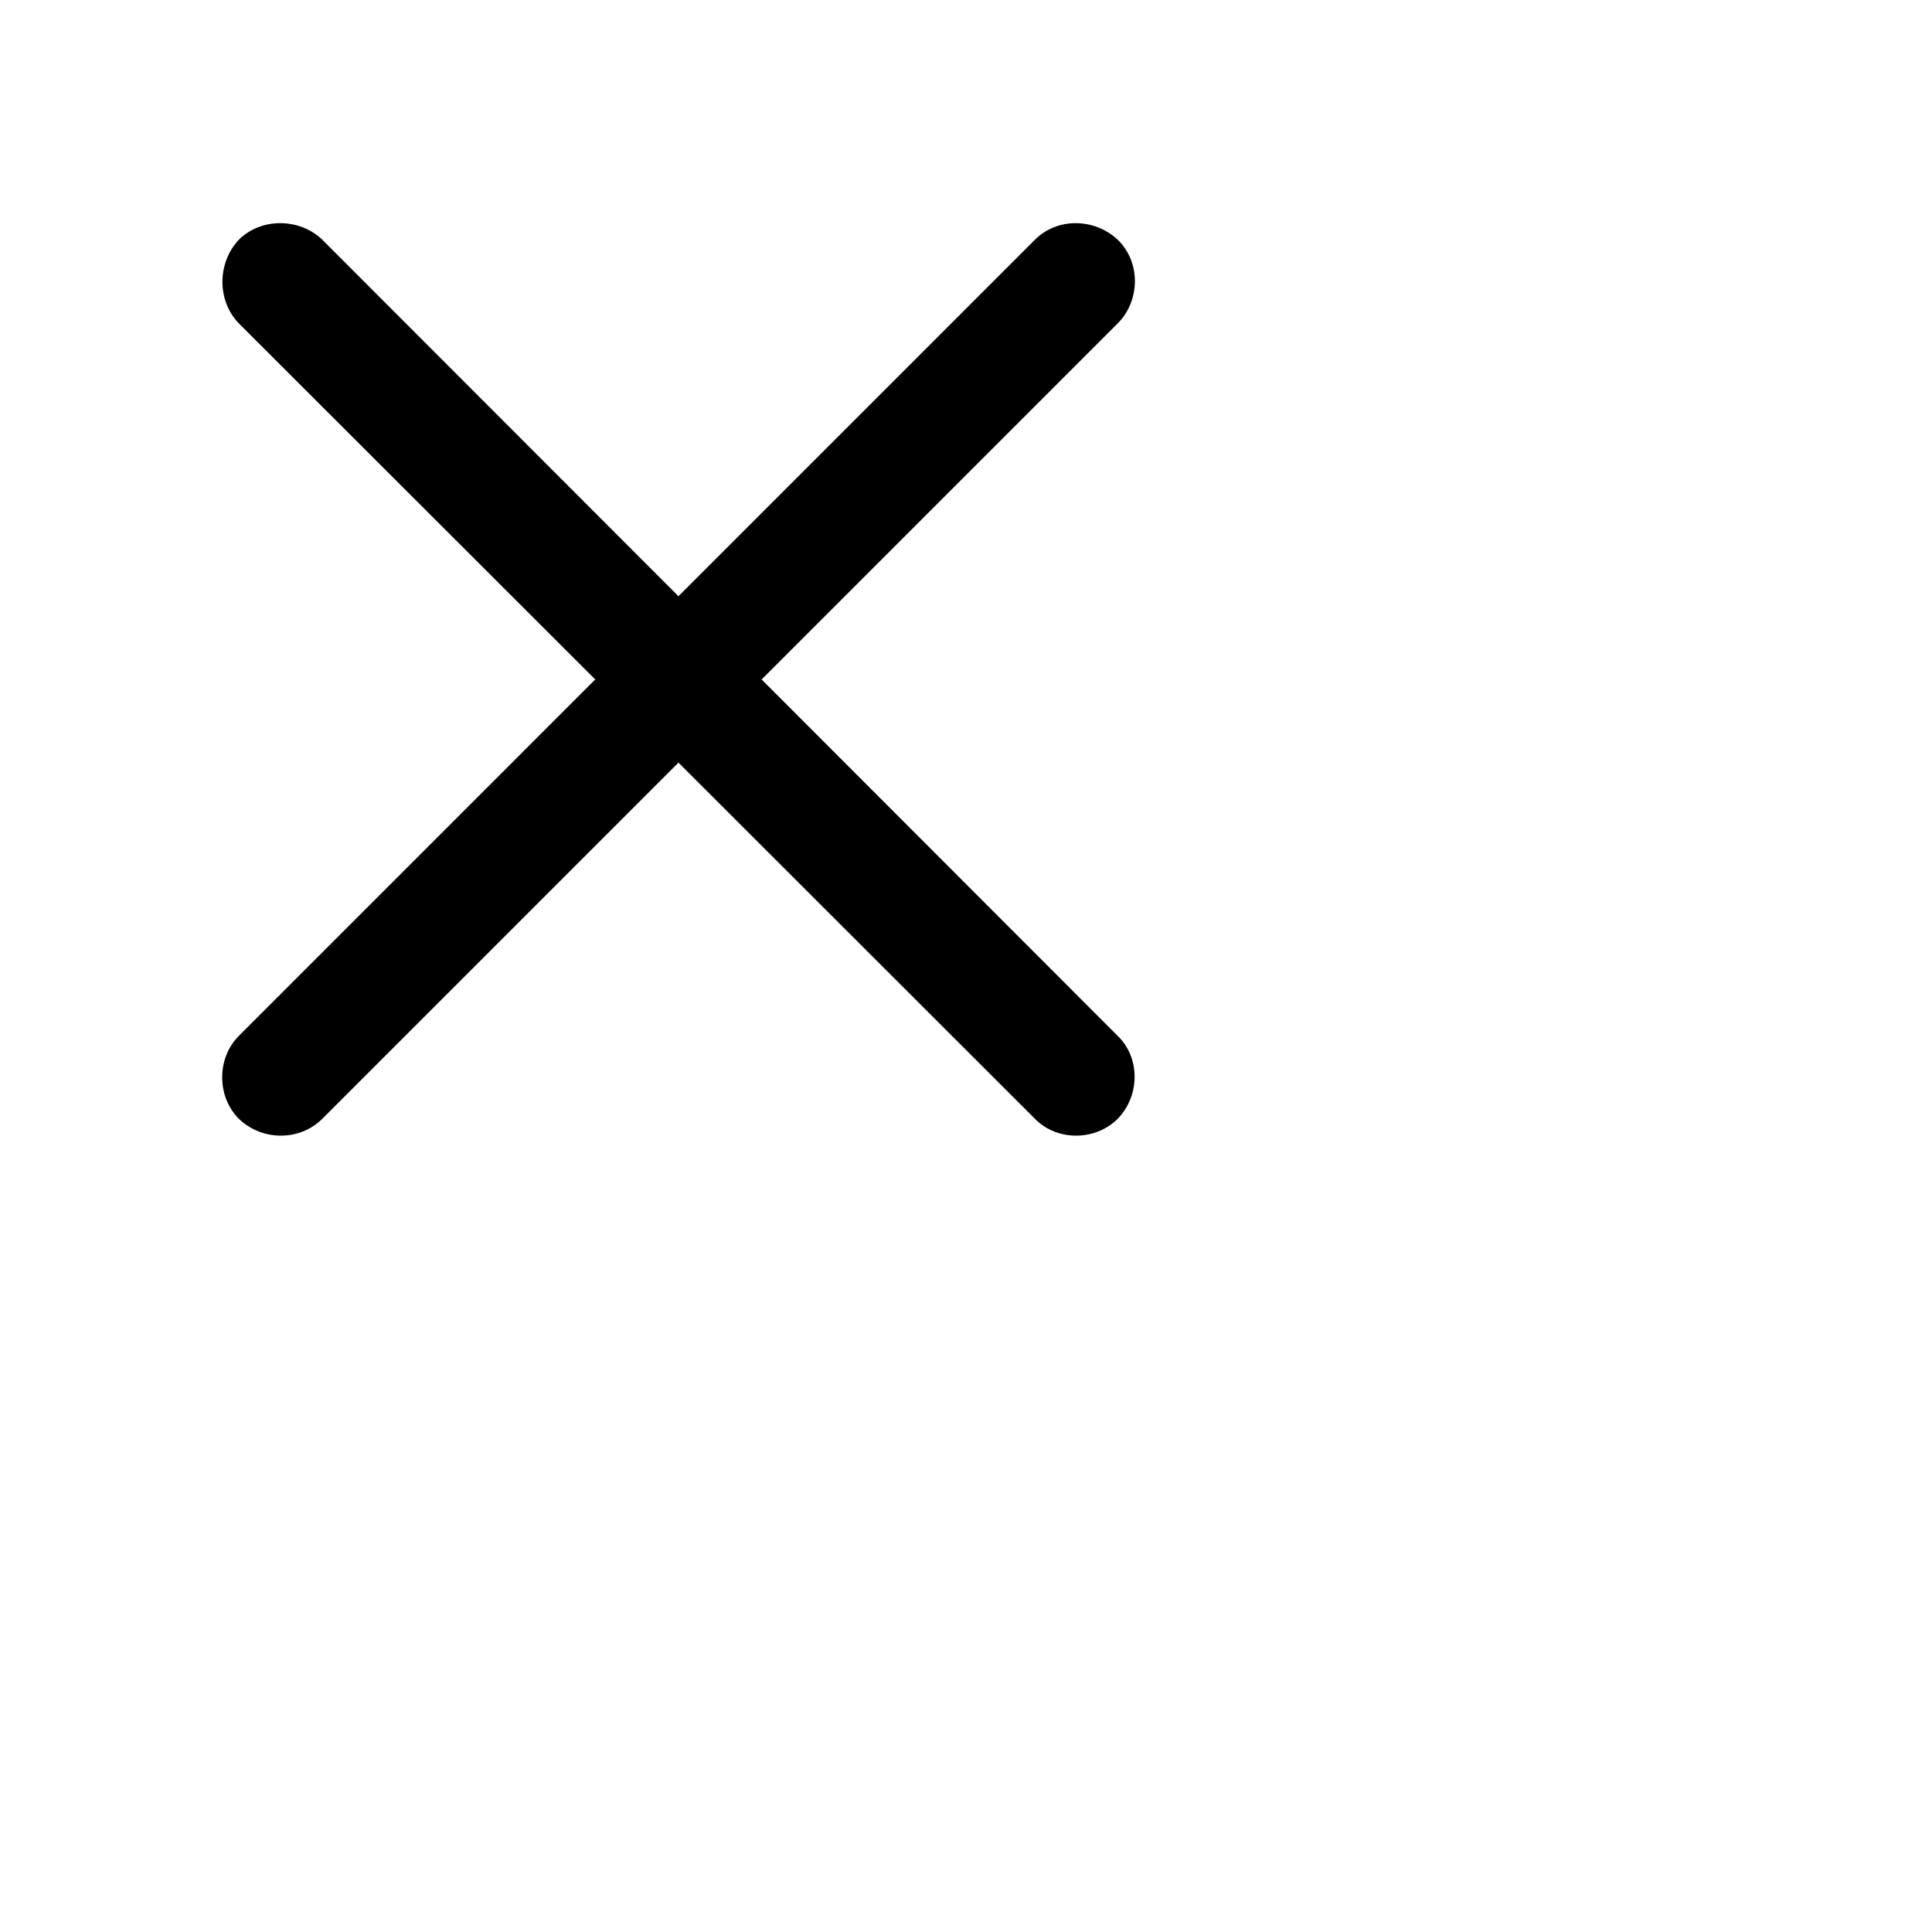 <svg xmlns="http://www.w3.org/2000/svg" viewBox="0 0 16 16" width="16" height="16">
  <g style="transform-box:view-box; transform: translate(50%, 50%) scale(0.77);">
    <g style="transform-box:fill-box; transform: translate(-50%, -50%);">
      <path d="M8.741 0.189L0.179 8.752C-0.056 8.986-0.063 9.4 0.179 9.643C0.429 9.885 0.835 9.885 1.077 9.643L9.632 1.088C9.874 0.846 9.882 0.432 9.632 0.189C9.382-0.045 8.983-0.053 8.741 0.189ZM9.632 8.752L1.077 0.189C0.835-0.045 0.421-0.053 0.179 0.189C-0.056 0.439-0.056 0.846 0.179 1.088L8.741 9.643C8.976 9.885 9.39 9.885 9.632 9.643C9.874 9.393 9.874 8.986 9.632 8.752Z" fill="context-fill"/>
    </g>
  </g>
</svg>
